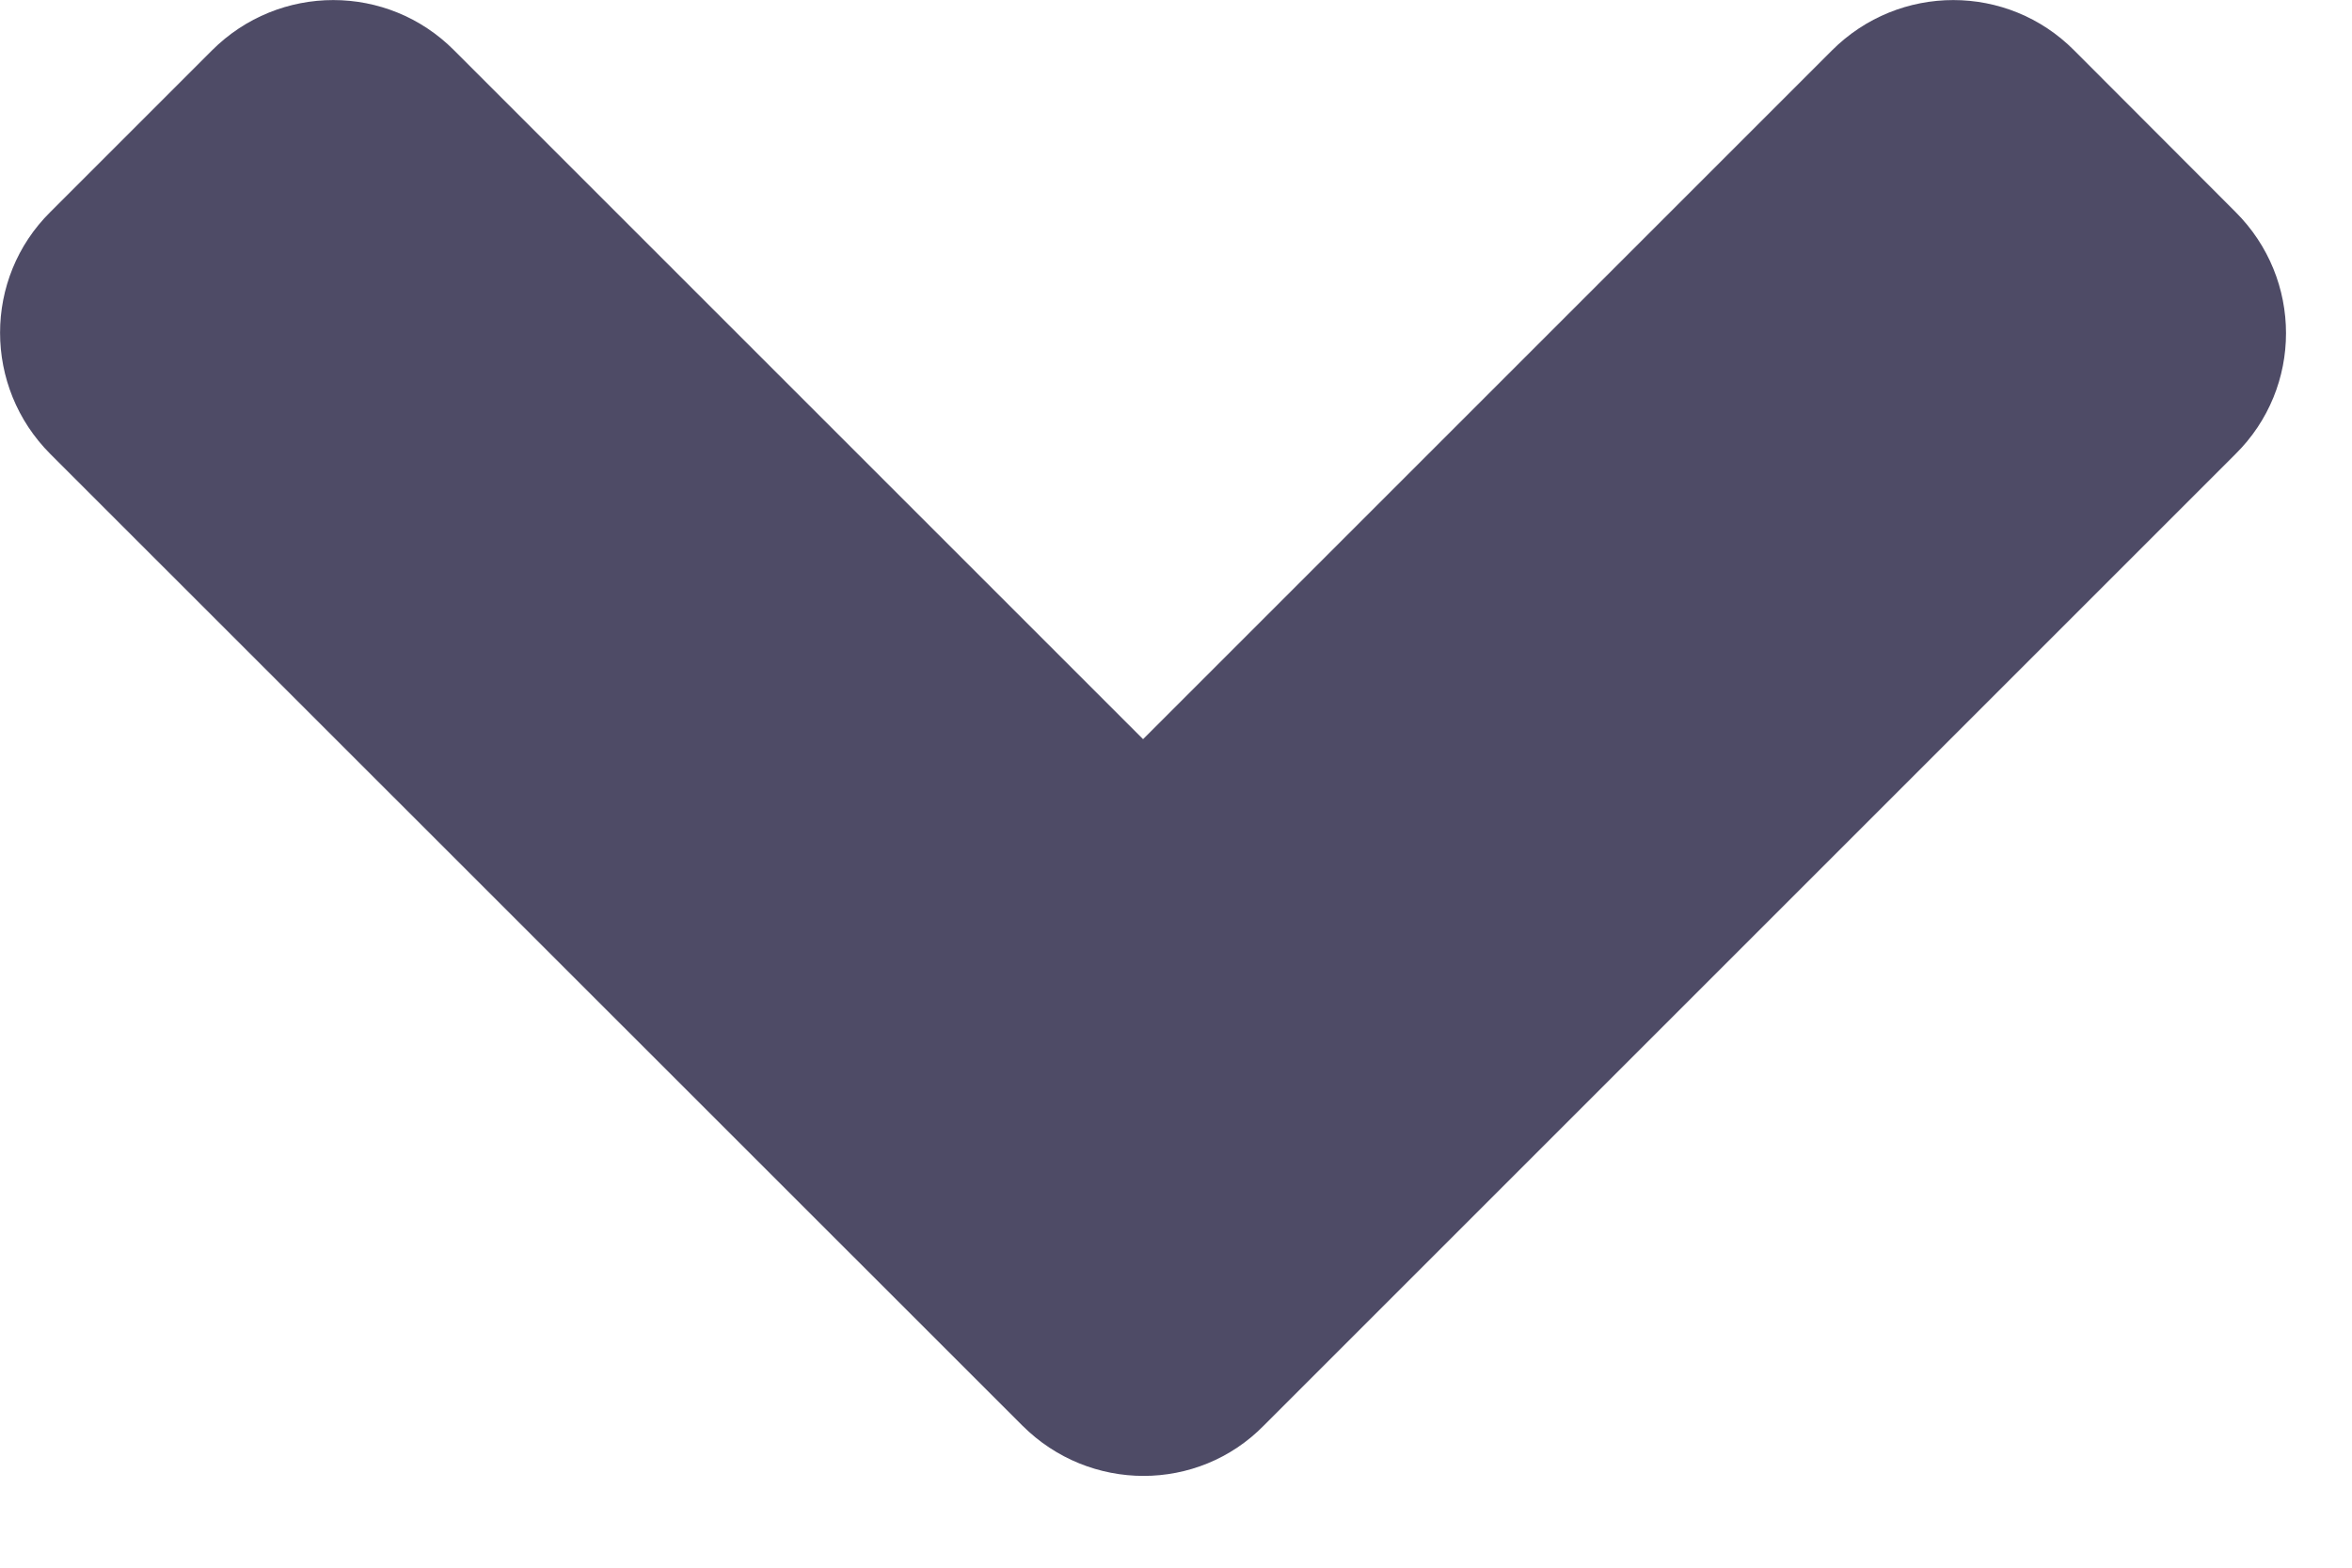 <svg width="9" height="6" viewBox="0 0 9 6" fill="none" xmlns="http://www.w3.org/2000/svg">
<path d="M3.912 5.456L0.193 1.738C-0.064 1.481 -0.064 1.065 0.193 0.811L0.811 0.193C1.068 -0.064 1.483 -0.064 1.738 0.193L4.374 2.829L7.01 0.193C7.267 -0.064 7.682 -0.064 7.937 0.193L8.554 0.811C8.812 1.068 8.812 1.483 8.554 1.738L4.836 5.456C4.584 5.713 4.169 5.713 3.912 5.456Z" fill="#4E4B66"/>
</svg>
